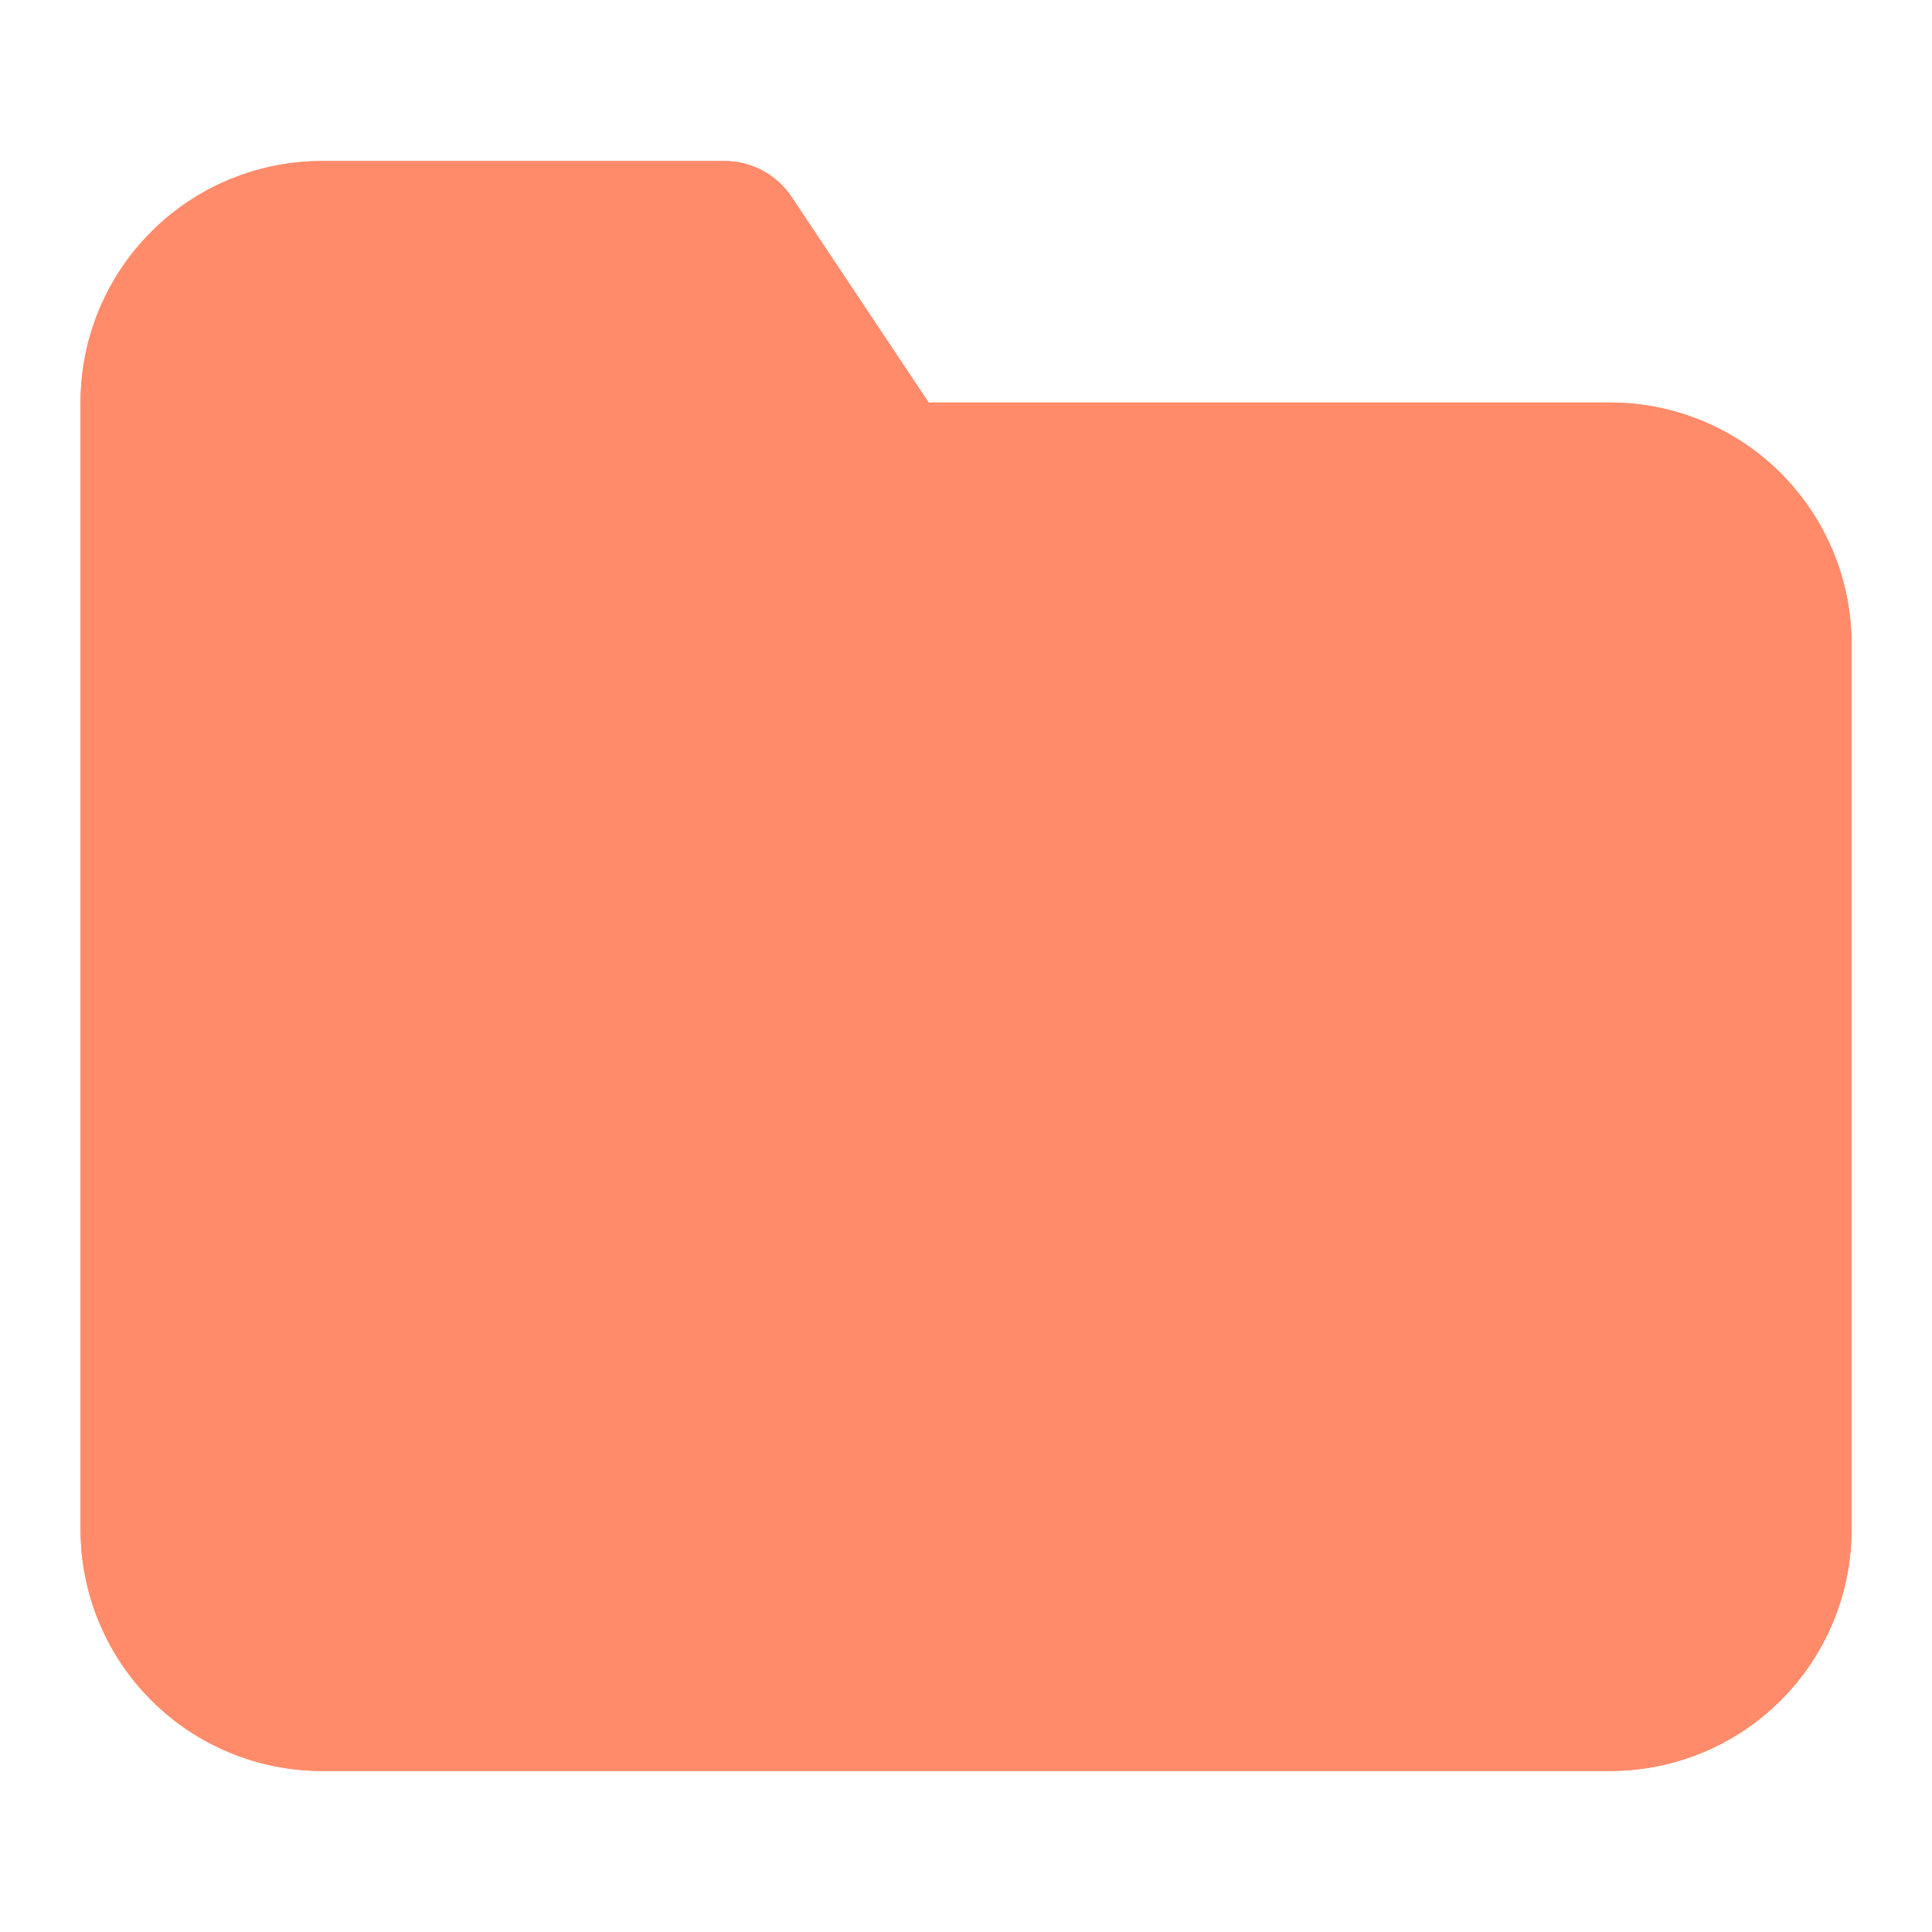 <svg width="20" height="20" viewBox="0 0 20 20" fill="none" xmlns="http://www.w3.org/2000/svg">
<path fill-rule="evenodd" clip-rule="evenodd" d="M3.334 3.333C3.113 3.333 2.901 3.421 2.745 3.577C2.588 3.734 2.501 3.945 2.501 4.167V15.833C2.501 16.054 2.588 16.266 2.745 16.422C2.901 16.579 3.113 16.666 3.334 16.666H16.667C16.888 16.666 17.1 16.579 17.257 16.422C17.413 16.266 17.501 16.054 17.501 15.833V6.667C17.501 6.445 17.413 6.234 17.257 6.077C17.1 5.921 16.888 5.833 16.667 5.833H9.167C8.889 5.833 8.628 5.694 8.474 5.462L7.055 3.333H3.334ZM1.566 2.399C2.035 1.93 2.671 1.667 3.334 1.667H7.501C7.779 1.667 8.039 1.806 8.194 2.038L9.613 4.167H16.667C17.33 4.167 17.966 4.43 18.435 4.899C18.904 5.368 19.167 6.003 19.167 6.667V15.833C19.167 16.496 18.904 17.132 18.435 17.601C17.966 18.07 17.33 18.333 16.667 18.333H3.334C2.671 18.333 2.035 18.07 1.566 17.601C1.097 17.132 0.834 16.496 0.834 15.833V4.167C0.834 3.503 1.097 2.868 1.566 2.399ZM2.745 3.577C2.901 3.421 3.113 3.333 3.334 3.333H7.055L8.474 5.462C8.628 5.694 8.889 5.833 9.167 5.833H16.667C16.888 5.833 17.1 5.921 17.257 6.077C17.413 6.234 17.501 6.445 17.501 6.667V15.833C17.501 16.054 17.413 16.266 17.257 16.422C17.1 16.579 16.888 16.666 16.667 16.666H3.334C3.113 16.666 2.901 16.579 2.745 16.422C2.588 16.266 2.501 16.054 2.501 15.833V4.167C2.501 3.945 2.588 3.734 2.745 3.577Z" fill="#FF8B6A"/>
<path d="M3.334 3.333C3.113 3.333 2.901 3.421 2.745 3.577C2.588 3.734 2.501 3.945 2.501 4.167V15.833C2.501 16.054 2.588 16.266 2.745 16.422C2.901 16.579 3.113 16.666 3.334 16.666H16.667C16.888 16.666 17.1 16.579 17.257 16.422C17.413 16.266 17.501 16.054 17.501 15.833V6.667C17.501 6.445 17.413 6.234 17.257 6.077C17.1 5.921 16.888 5.833 16.667 5.833H9.167C8.889 5.833 8.628 5.694 8.474 5.462L7.055 3.333H3.334ZM1.566 2.399C2.035 1.93 2.671 1.667 3.334 1.667H7.501C7.779 1.667 8.039 1.806 8.194 2.038L9.613 4.167H16.667C17.33 4.167 17.966 4.43 18.435 4.899C18.904 5.368 19.167 6.003 19.167 6.667V15.833C19.167 16.496 18.904 17.132 18.435 17.601C17.966 18.07 17.33 18.333 16.667 18.333H3.334C2.671 18.333 2.035 18.07 1.566 17.601C1.097 17.132 0.834 16.496 0.834 15.833V4.167C0.834 3.503 1.097 2.868 1.566 2.399ZM2.745 3.577C2.901 3.421 3.113 3.333 3.334 3.333H7.055L8.474 5.462C8.628 5.694 8.889 5.833 9.167 5.833H16.667C16.888 5.833 17.1 5.921 17.257 6.077C17.413 6.234 17.501 6.445 17.501 6.667V15.833C17.501 16.054 17.413 16.266 17.257 16.422C17.1 16.579 16.888 16.666 16.667 16.666H3.334C3.113 16.666 2.901 16.579 2.745 16.422C2.588 16.266 2.501 16.054 2.501 15.833V4.167C2.501 3.945 2.588 3.734 2.745 3.577Z" fill="#FF8B6A"/>
</svg>
